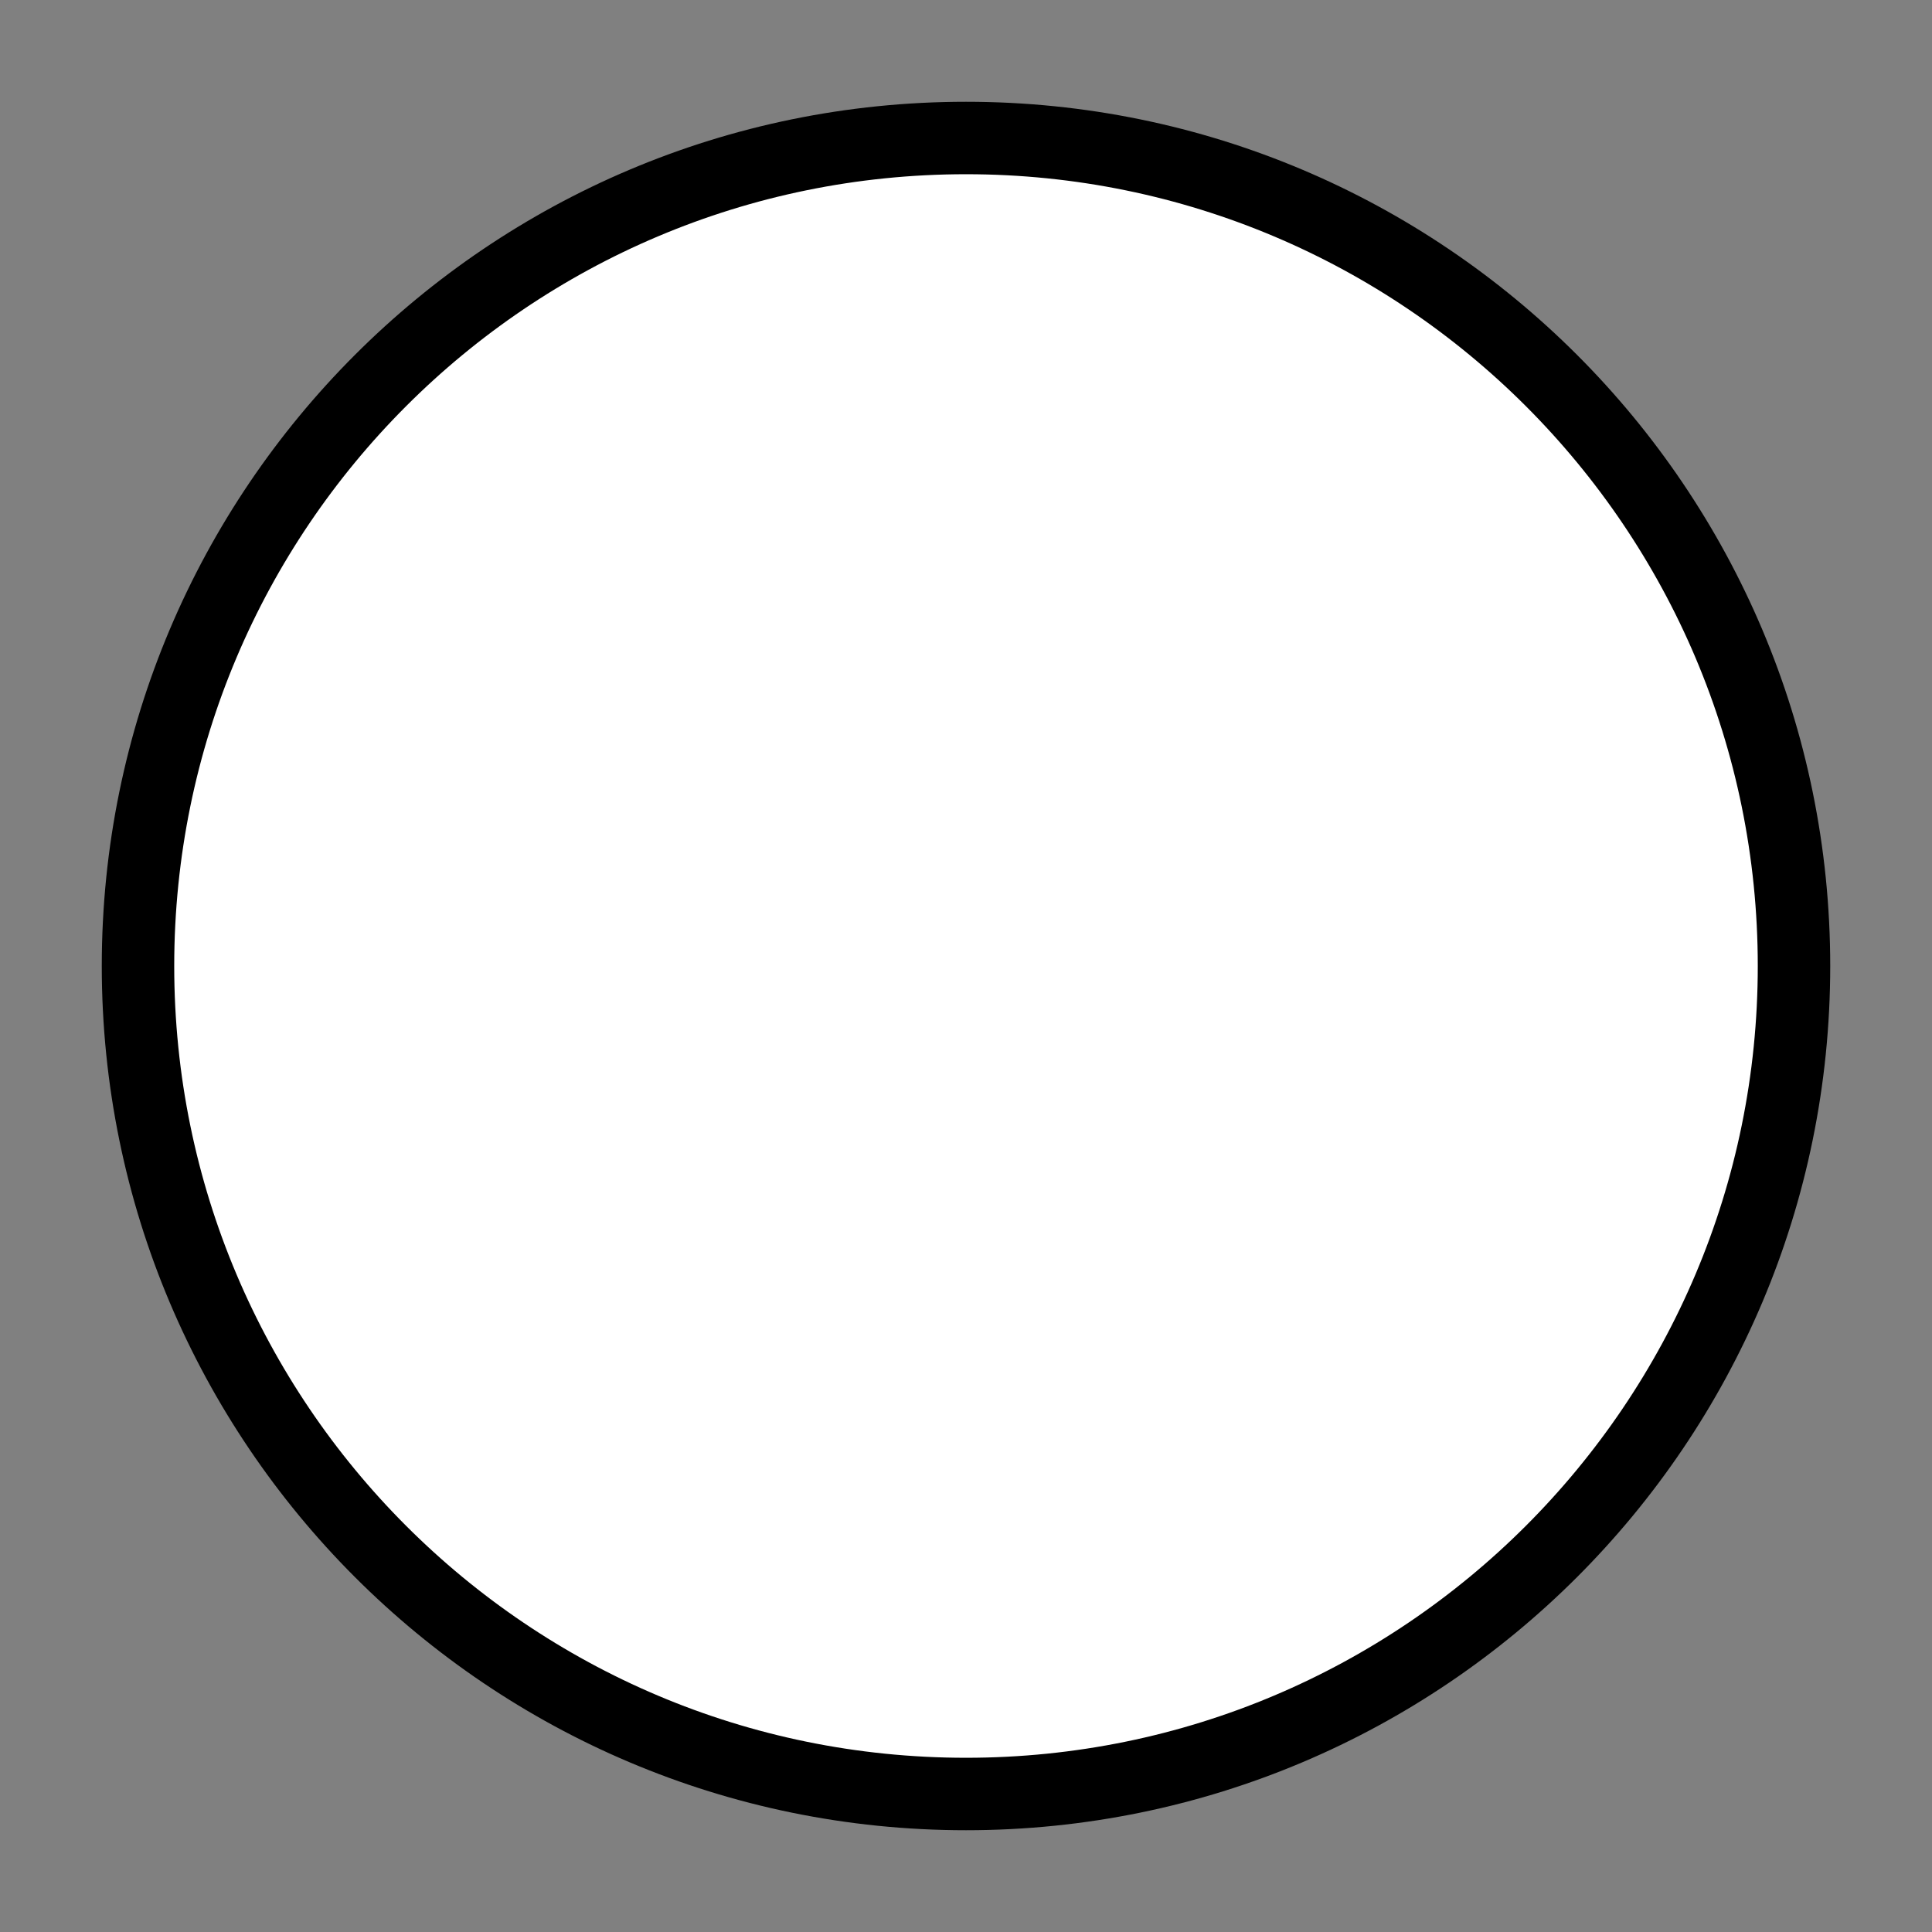<svg name="ShapeCircleBlock"
    xmlns="http://www.w3.org/2000/svg" version="1.1"
    xmlns:xlink="http://www.w3.org/1999/xlink" width="28px" height="28px">
    <rect width="100%" height="100%" fill="#808080" stroke="none"/>
    <path d="M 26 14 C 26 20.627 20.627 26 14 26 C 7.373 26 2 20.627 2 14 C 2 7.373 7.373 2 14 2 C 20.627 2 26 7.373 26 14 Z" stroke="#000000" stroke-opacity="1" stroke-width="1.05" fill="#ffffff" fill-opacity="1"></path>
</svg>